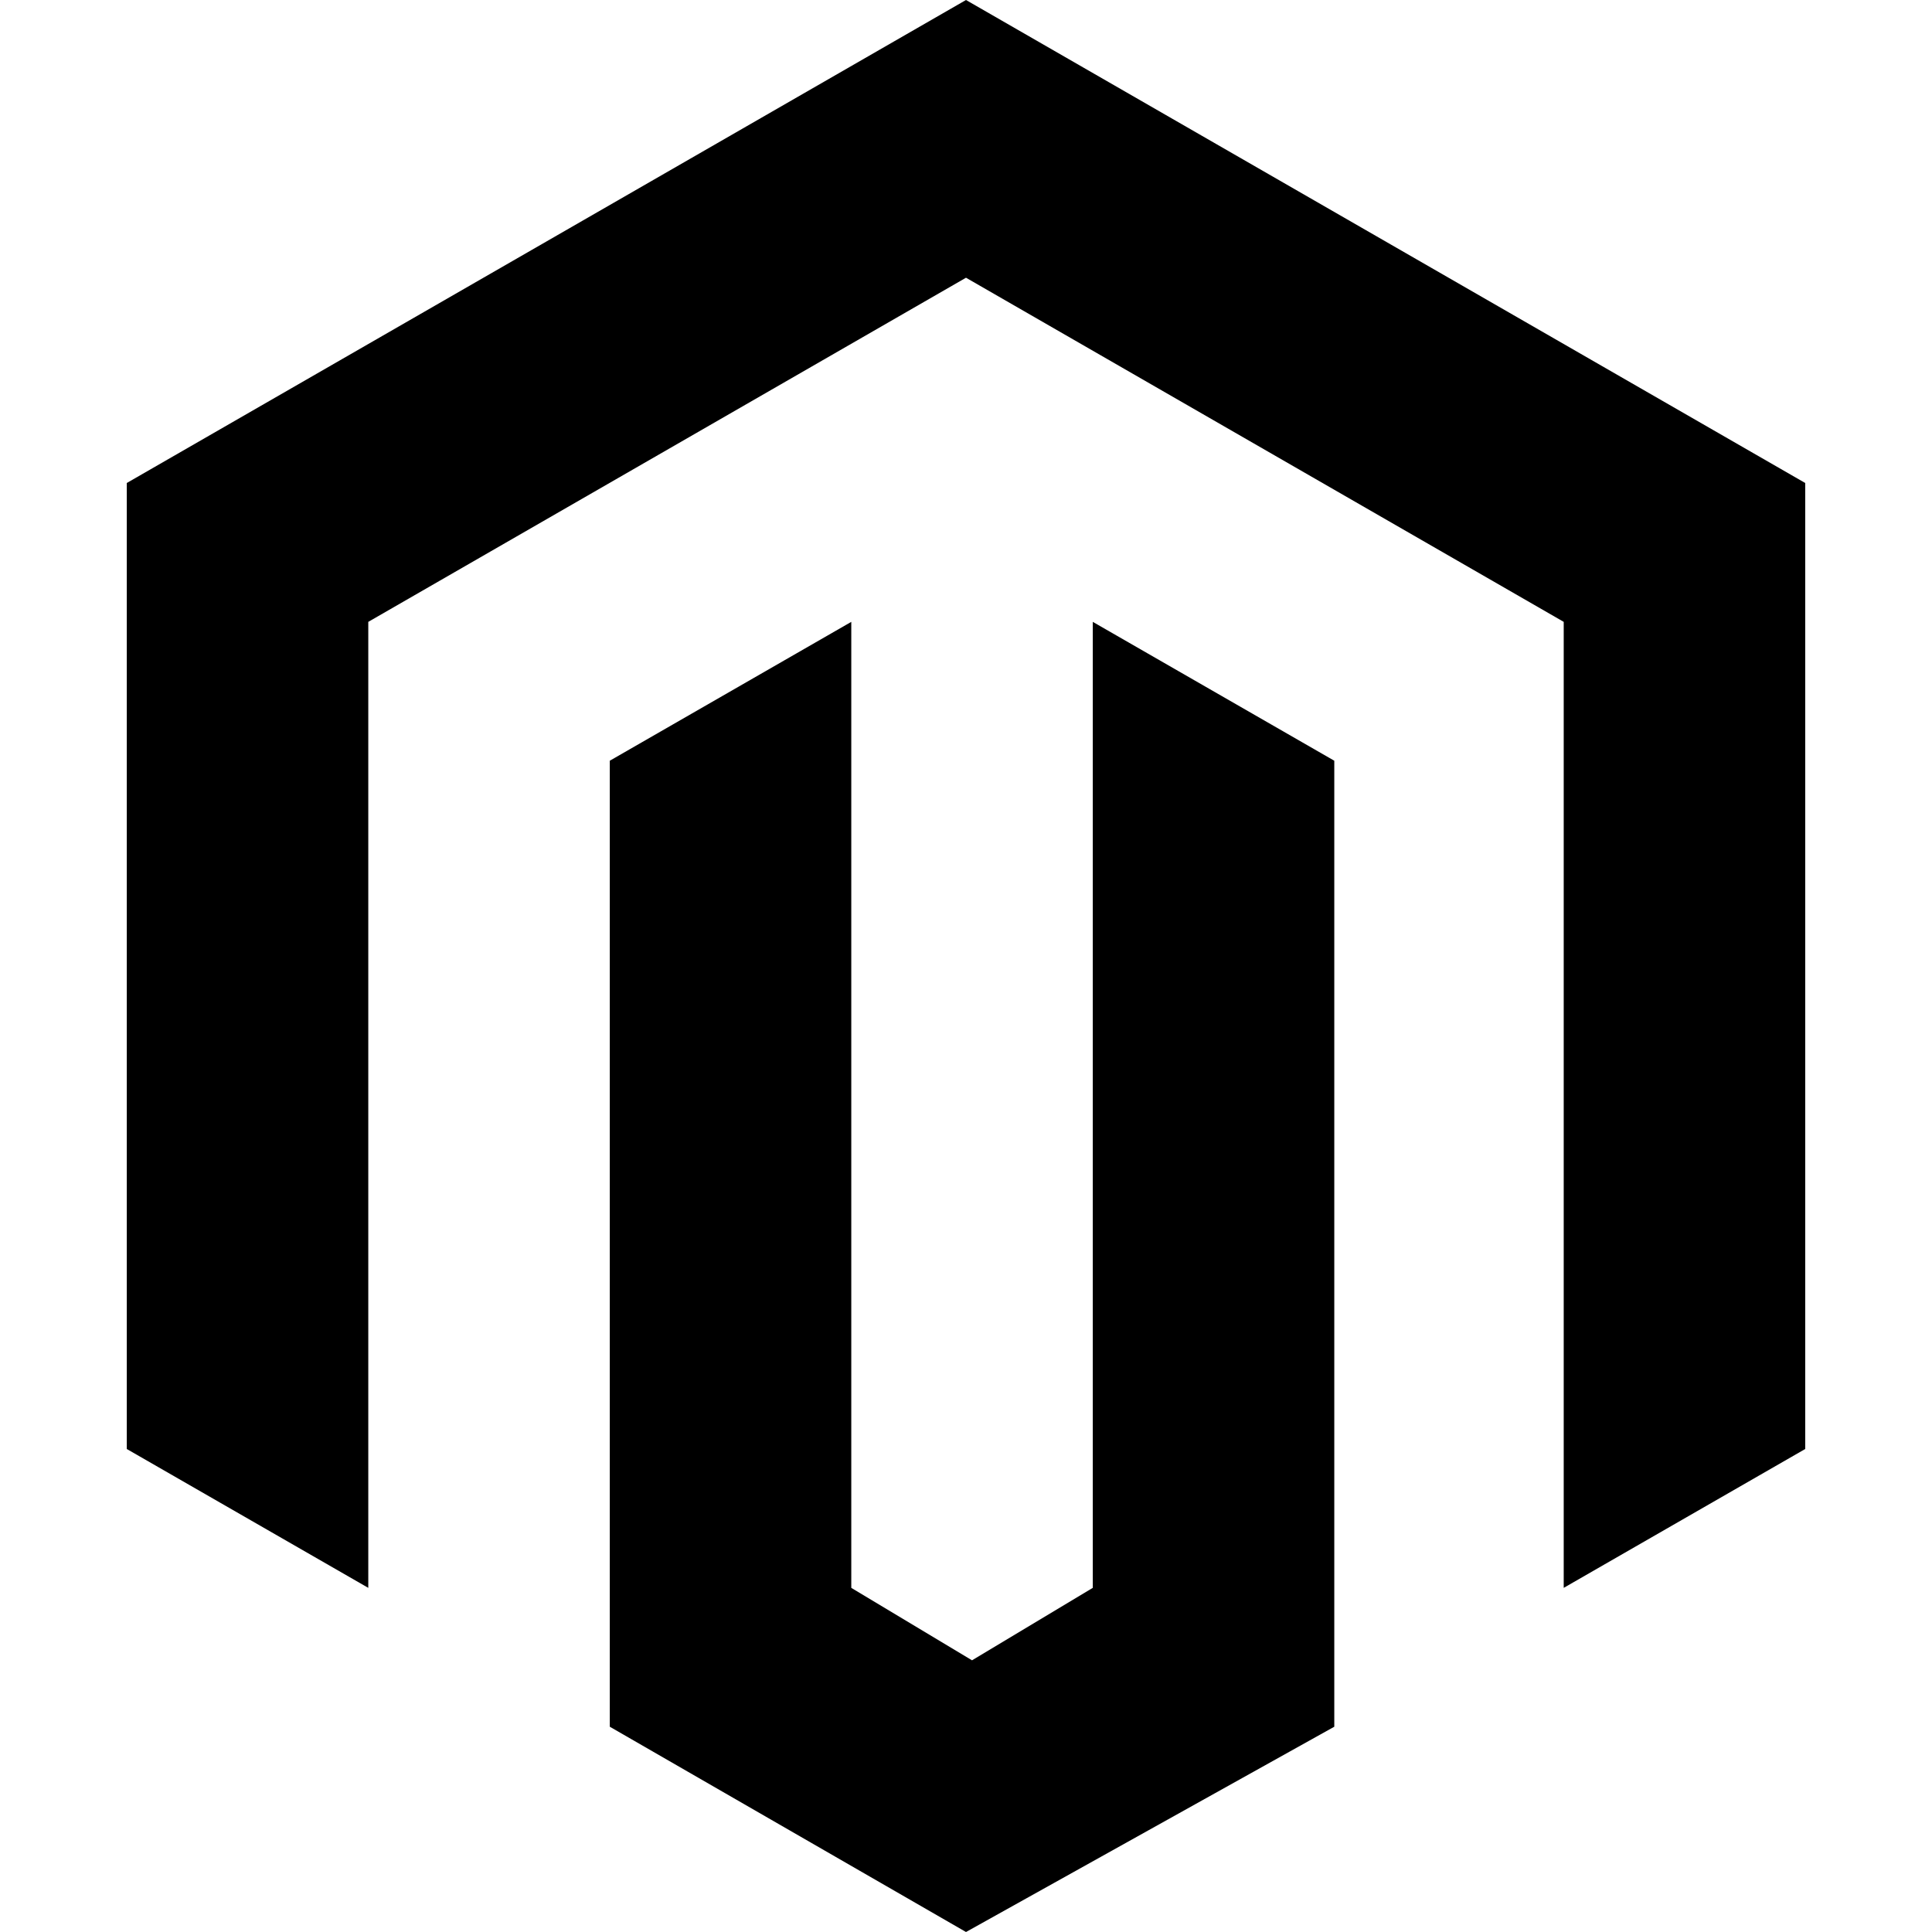 <?xml version="1.0" encoding="utf-8"?>
<!-- Generator: Adobe Illustrator 22.1.0, SVG Export Plug-In . SVG Version: 6.00 Build 0)  -->
<svg version="1.1" id="Layer_1" xmlns="http://www.w3.org/2000/svg" xmlns:xlink="http://www.w3.org/1999/xlink" x="0px" y="0px"
	 viewBox="0 0 32 32" style="enable-background:new 0 0 32 32;" xml:space="preserve">
<title>magento</title>
<path d="M16,32l-5.9-3.4v-16l4-2.3v16l2,1.2l2-1.2v-16l4,2.3v16L16,32z M29.9,8v16l-4,2.3v-16L16,4.6l-9.9,5.7v16l-4-2.3V8L16,0
	L29.9,8z"/>
</svg>
